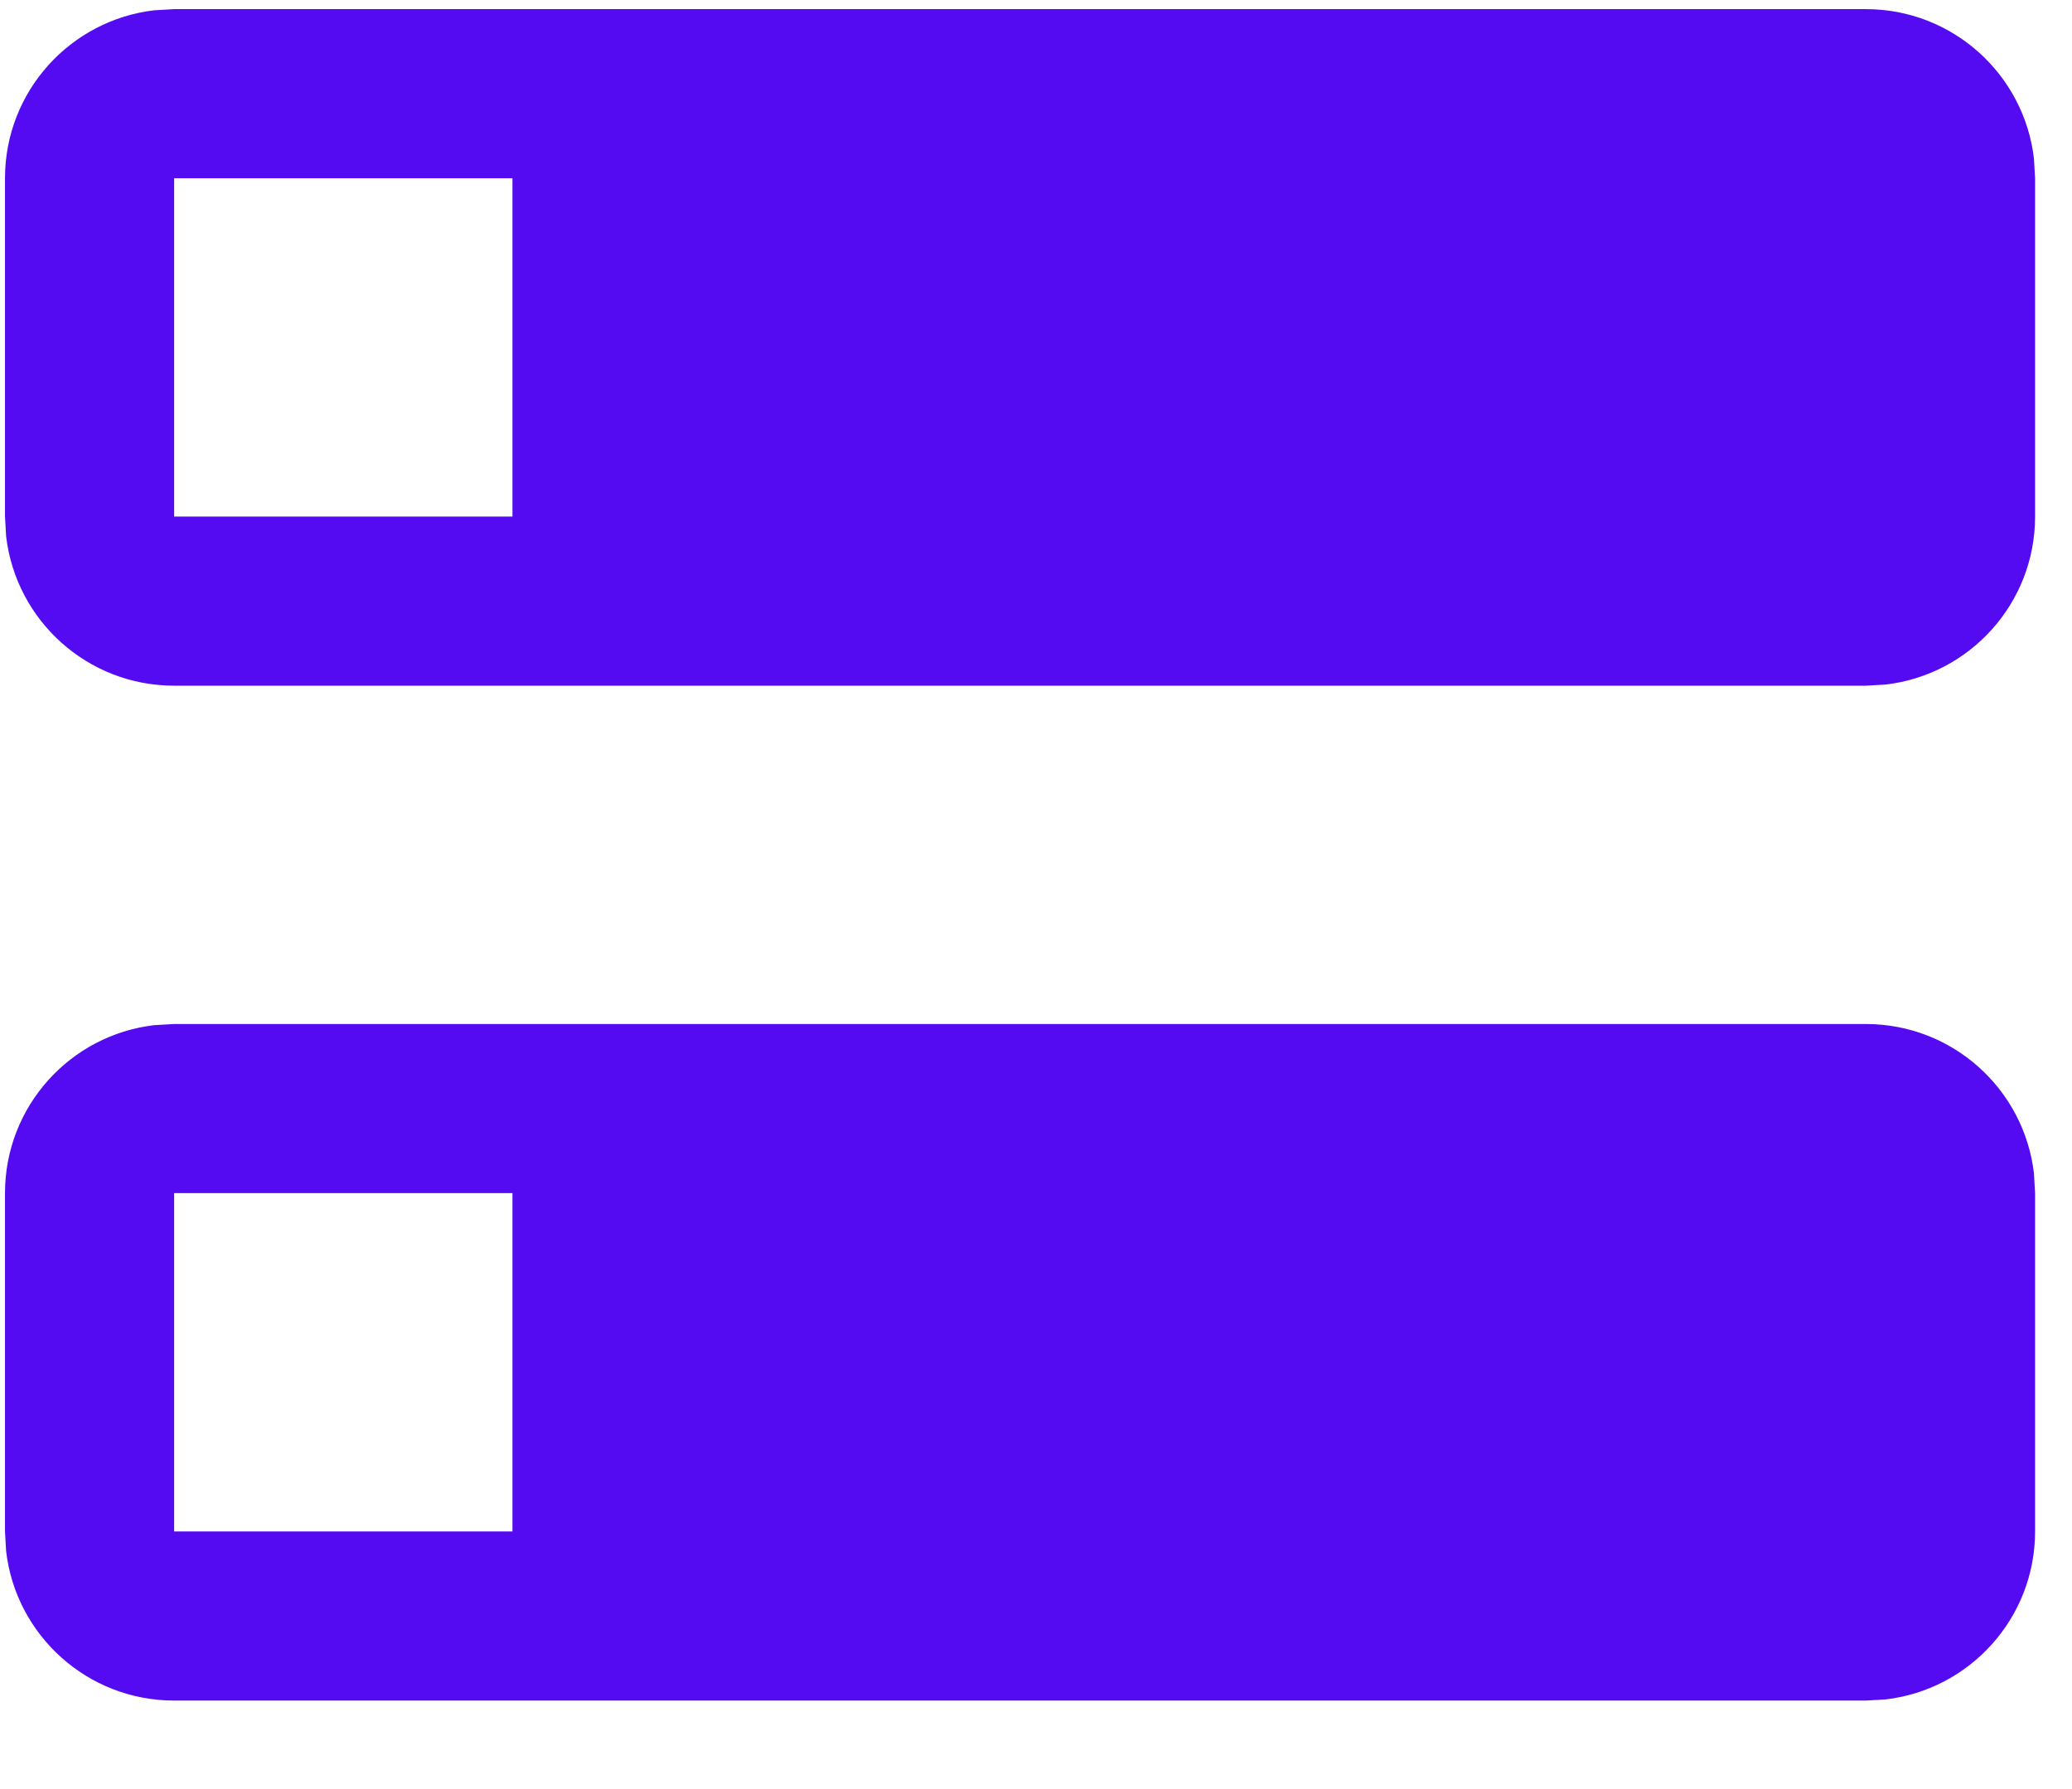 <svg width="22" height="19" viewBox="0 0 22 19" fill="none" xmlns="http://www.w3.org/2000/svg">
<path fill-rule="evenodd" clip-rule="evenodd" d="M19.811 10.875C20.733 10.875 21.492 11.568 21.596 12.461L21.608 12.671V16.264C21.608 17.185 20.914 17.944 20.021 18.048L19.811 18.06H1.849C0.928 18.06 0.168 17.366 0.065 16.473L0.053 16.264V12.671C0.053 11.75 0.746 10.991 1.639 10.887L1.849 10.875H19.811ZM1.849 12.671H5.441V16.264H1.849V12.671ZM19.812 0.097C20.733 0.097 21.492 0.791 21.596 1.684L21.608 1.893V5.486C21.608 6.407 20.915 7.166 20.021 7.27L19.812 7.282H1.849C0.928 7.282 0.169 6.589 0.065 5.695L0.053 5.486V1.893C0.053 0.972 0.746 0.213 1.64 0.109L1.849 0.097H19.812ZM1.849 1.893H5.441V5.486H1.849V1.893Z" fill="#550BF1"/>
</svg>
